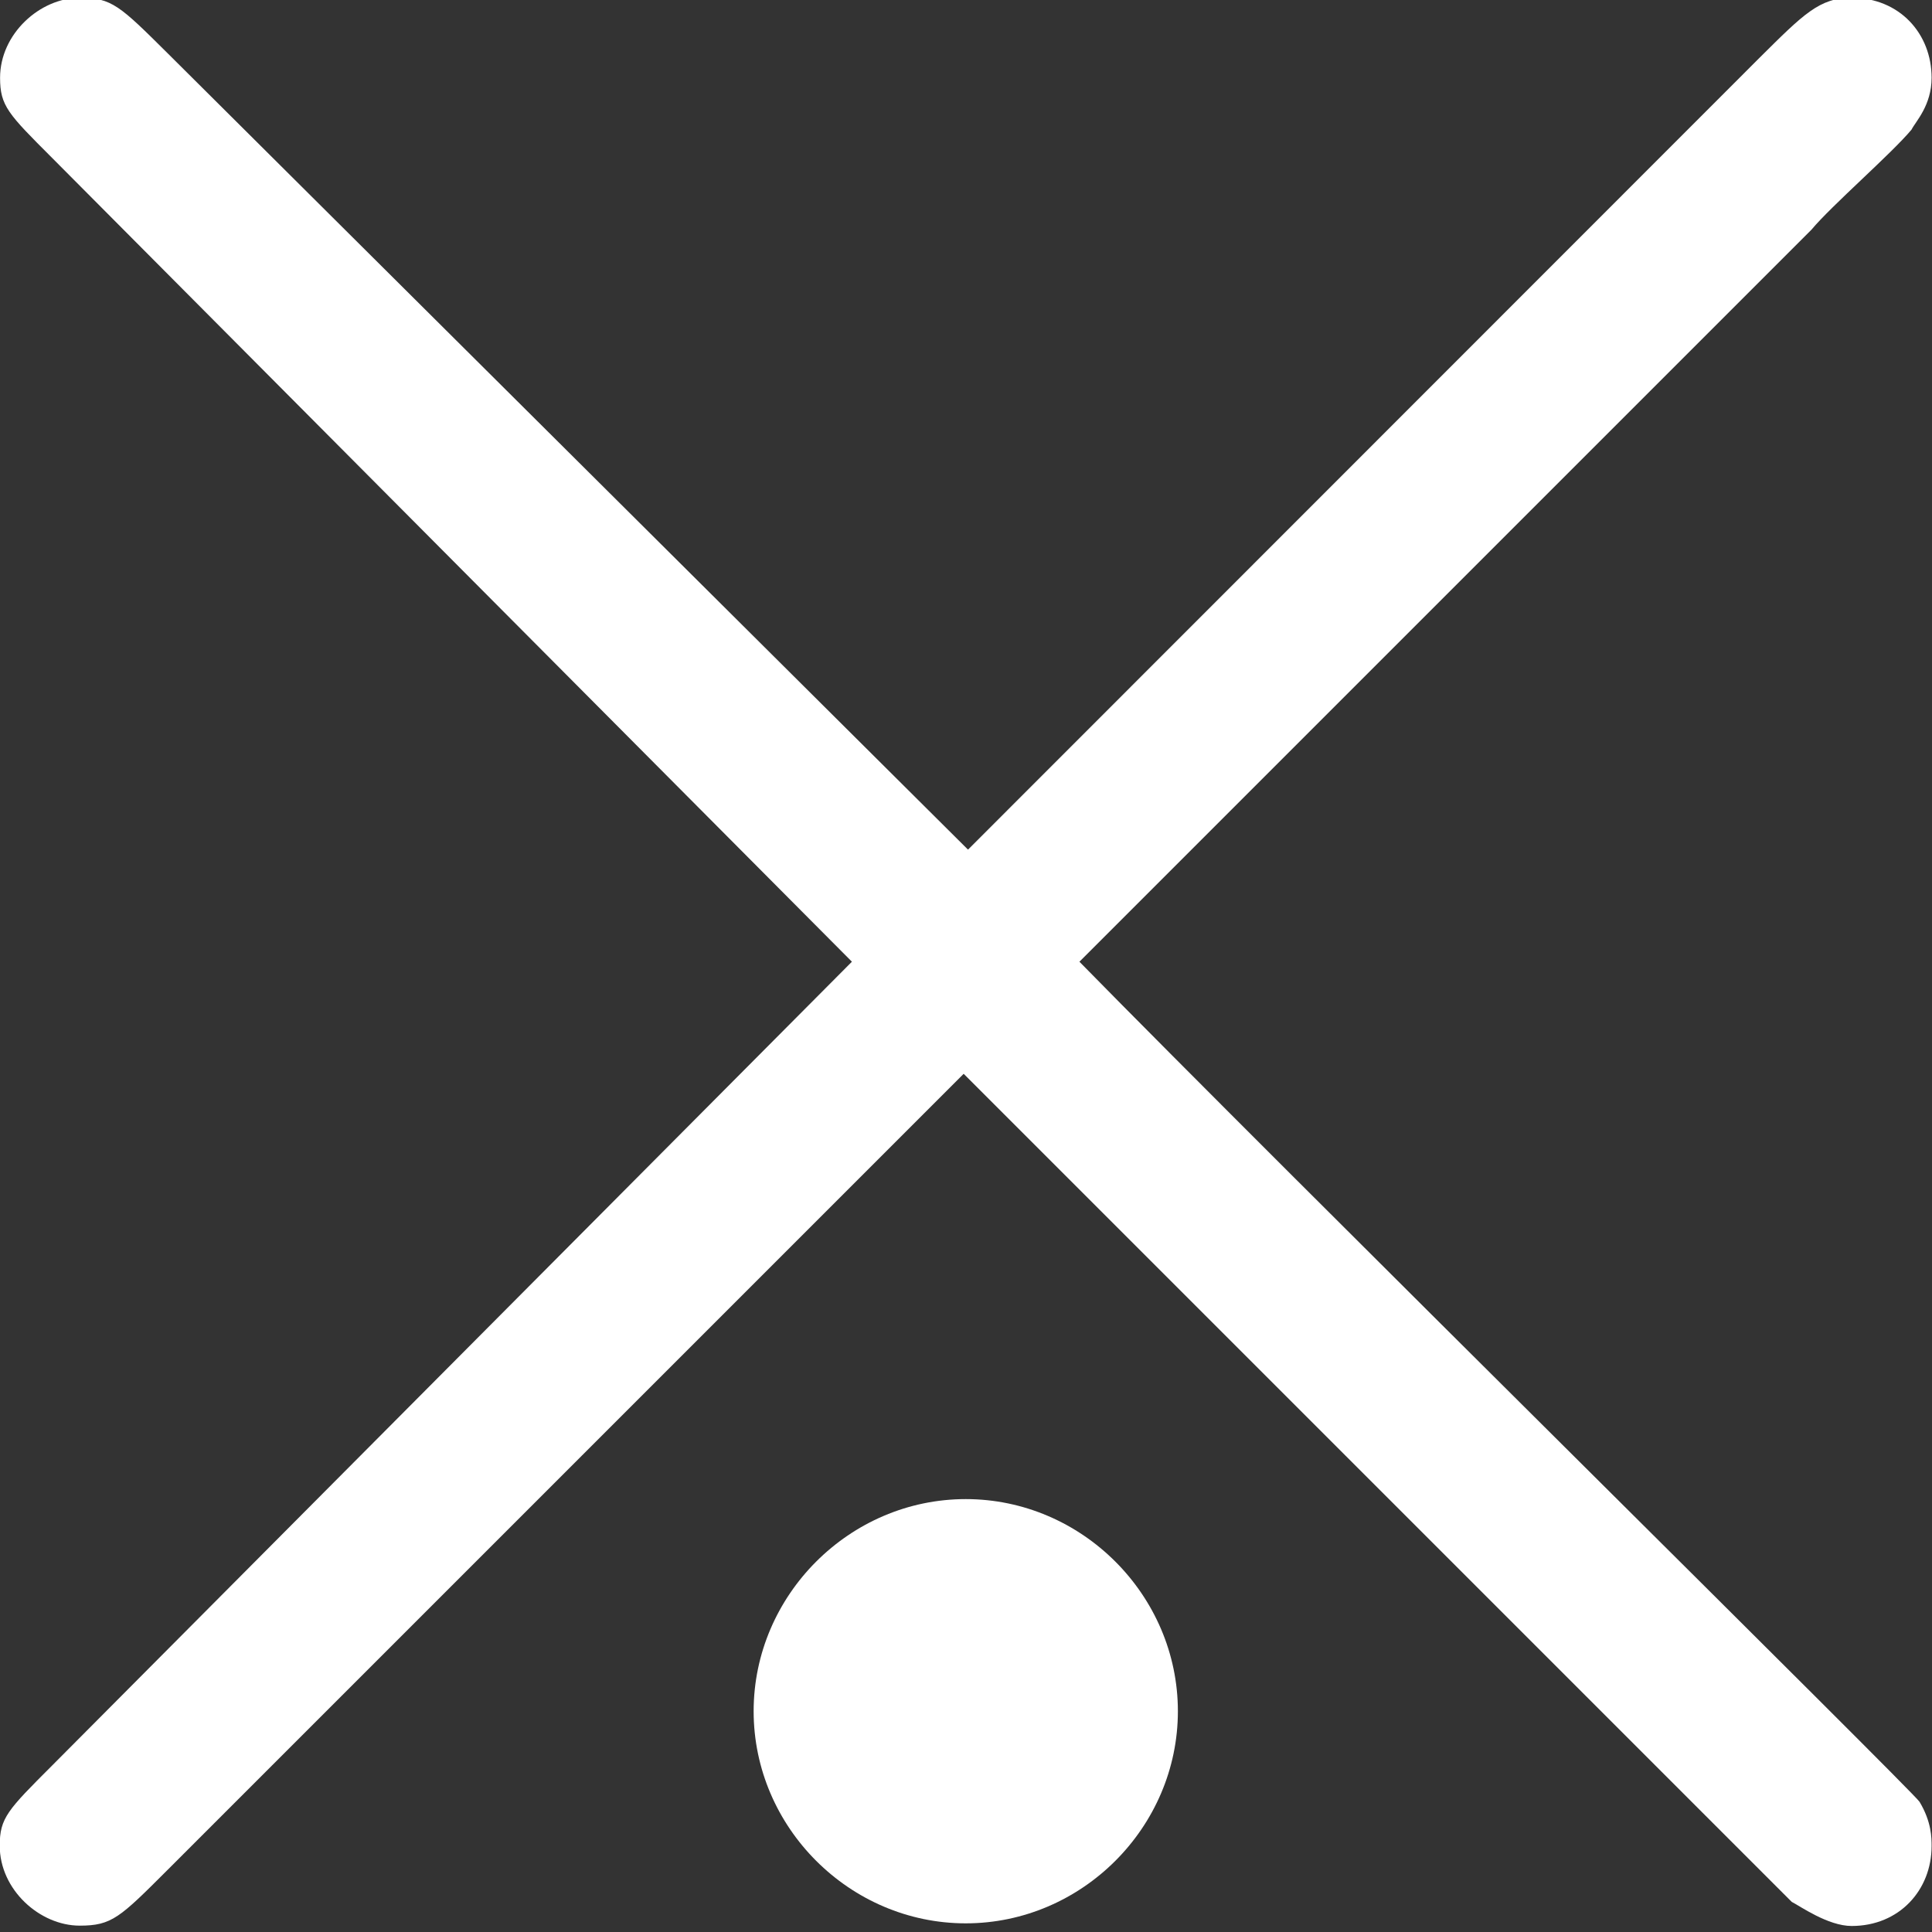 <?xml version="1.0" encoding="UTF-8" standalone="no"?>
<!-- Generated by CodeCogs with dvisvgm 2.9.1 -->

<svg
   version="1.1"
   width="21"
   height="21"
   viewBox="-0.239 -0.254 450 450"
   id="svg63"
   sodipodi:docname="logo_white.svg"
   inkscape:version="1.1.1 (c3084ef, 2021-09-22)"
   xmlns:inkscape="http://www.inkscape.org/namespaces/inkscape"
   xmlns:sodipodi="http://sodipodi.sourceforge.net/DTD/sodipodi-0.dtd"
   xmlns:xlink="http://www.w3.org/1999/xlink"
   xmlns="http://www.w3.org/2000/svg"
   xmlns:svg="http://www.w3.org/2000/svg">
  <rect x="-0.239" y="-0.254" width="450" height="450" fill="#333333" stroke="none"/>
  <sodipodi:namedview
     id="namedview65"
     pagecolor="#ffffff"
     bordercolor="#666666"
     borderopacity="1.0"
     inkscape:pageshadow="2"
     inkscape:pageopacity="0.0"
     inkscape:pagecheckerboard="true"
     inkscape:document-units="pt"
     showgrid="false"
     showguides="true"
     inkscape:guide-bbox="true"
     inkscape:zoom="0.46849365"
     inkscape:cx="140.87704"
     inkscape:cy="172.89455"
     inkscape:window-width="1512"
     inkscape:window-height="916"
     inkscape:window-x="0"
     inkscape:window-y="38"
     inkscape:window-maximized="1"
     inkscape:current-layer="page1"
     fit-margin-top="0"
     fit-margin-left="0"
     fit-margin-right="0"
     fit-margin-bottom="0"
     units="px"
     width="600px">
    <sodipodi:guide
       position="225.449,253.726"
       orientation="1,0"
       id="guide2870" />
  </sodipodi:namedview>
  <defs
     id="defs56">
    <path
       id="g0-1"
       d="m 2.295,-2.989 c 0,-0.347 -0.287,-0.634 -0.634,-0.634 -0.347,0 -0.634,0.287 -0.634,0.634 0,0.347 0.287,0.634 0.634,0.634 0.347,0 0.634,-0.287 0.634,-0.634 z" />
    <path
       id="g0-2"
       d="M 4.651,-3.324 2.26,-5.703 C 2.116,-5.846 2.092,-5.87 1.997,-5.87 c -0.12,0 -0.239,0.108 -0.239,0.239 0,0.084 0.024,0.108 0.155,0.239 l 2.391,2.403 -2.391,2.403 C 1.781,-0.454 1.757,-0.43 1.757,-0.347 c 0,0.132 0.12,0.239 0.239,0.239 0.096,0 0.12,-0.024 0.263,-0.167 l 2.379,-2.379 2.475,2.475 c 0.024,0.012 0.108,0.072 0.179,0.072 0.143,0 0.239,-0.108 0.239,-0.239 0,-0.024 0,-0.072 -0.036,-0.132 -0.012,-0.024 -1.913,-1.901 -2.511,-2.511 l 2.188,-2.188 c 0.06,-0.072 0.239,-0.227 0.299,-0.299 0.012,-0.024 0.06,-0.072 0.06,-0.155 0,-0.132 -0.096,-0.239 -0.239,-0.239 -0.096,0 -0.143,0.048 -0.275,0.179 z" />
  </defs>
  <g
     id="page1"
     transform="matrix(1.13,0,0,1.13,-65.972,-67.922)">
    <use
       x="56.413"
       y="65.753"
       xlink:href="#g0-2"
       id="use58"
       width="100%"
       height="100%"
       transform="matrix(68.965,0,0,68.965,-3953.578,-4070.404)"
       inkscape:export-filename="/Users/marshall/orgxusd/logo_white_32.png"
       inkscape:export-xdpi="5.1306205"
       inkscape:export-ydpi="5.1306205"
       style="fill:#ffffff" />
    <use
       x="65.712"
       y="65.753"
       xlink:href="#g0-1"
       id="use60"
       transform="matrix(68.965,0,0,68.965,-4389.142,-3915.914)"
       width="100%"
       height="100%"
       inkscape:export-filename="/Users/marshall/orgxusd/logo_white_32.png"
       inkscape:export-xdpi="5.1306205"
       inkscape:export-ydpi="5.1306205"
       style="fill:#ffffff" />
  </g>
</svg>
